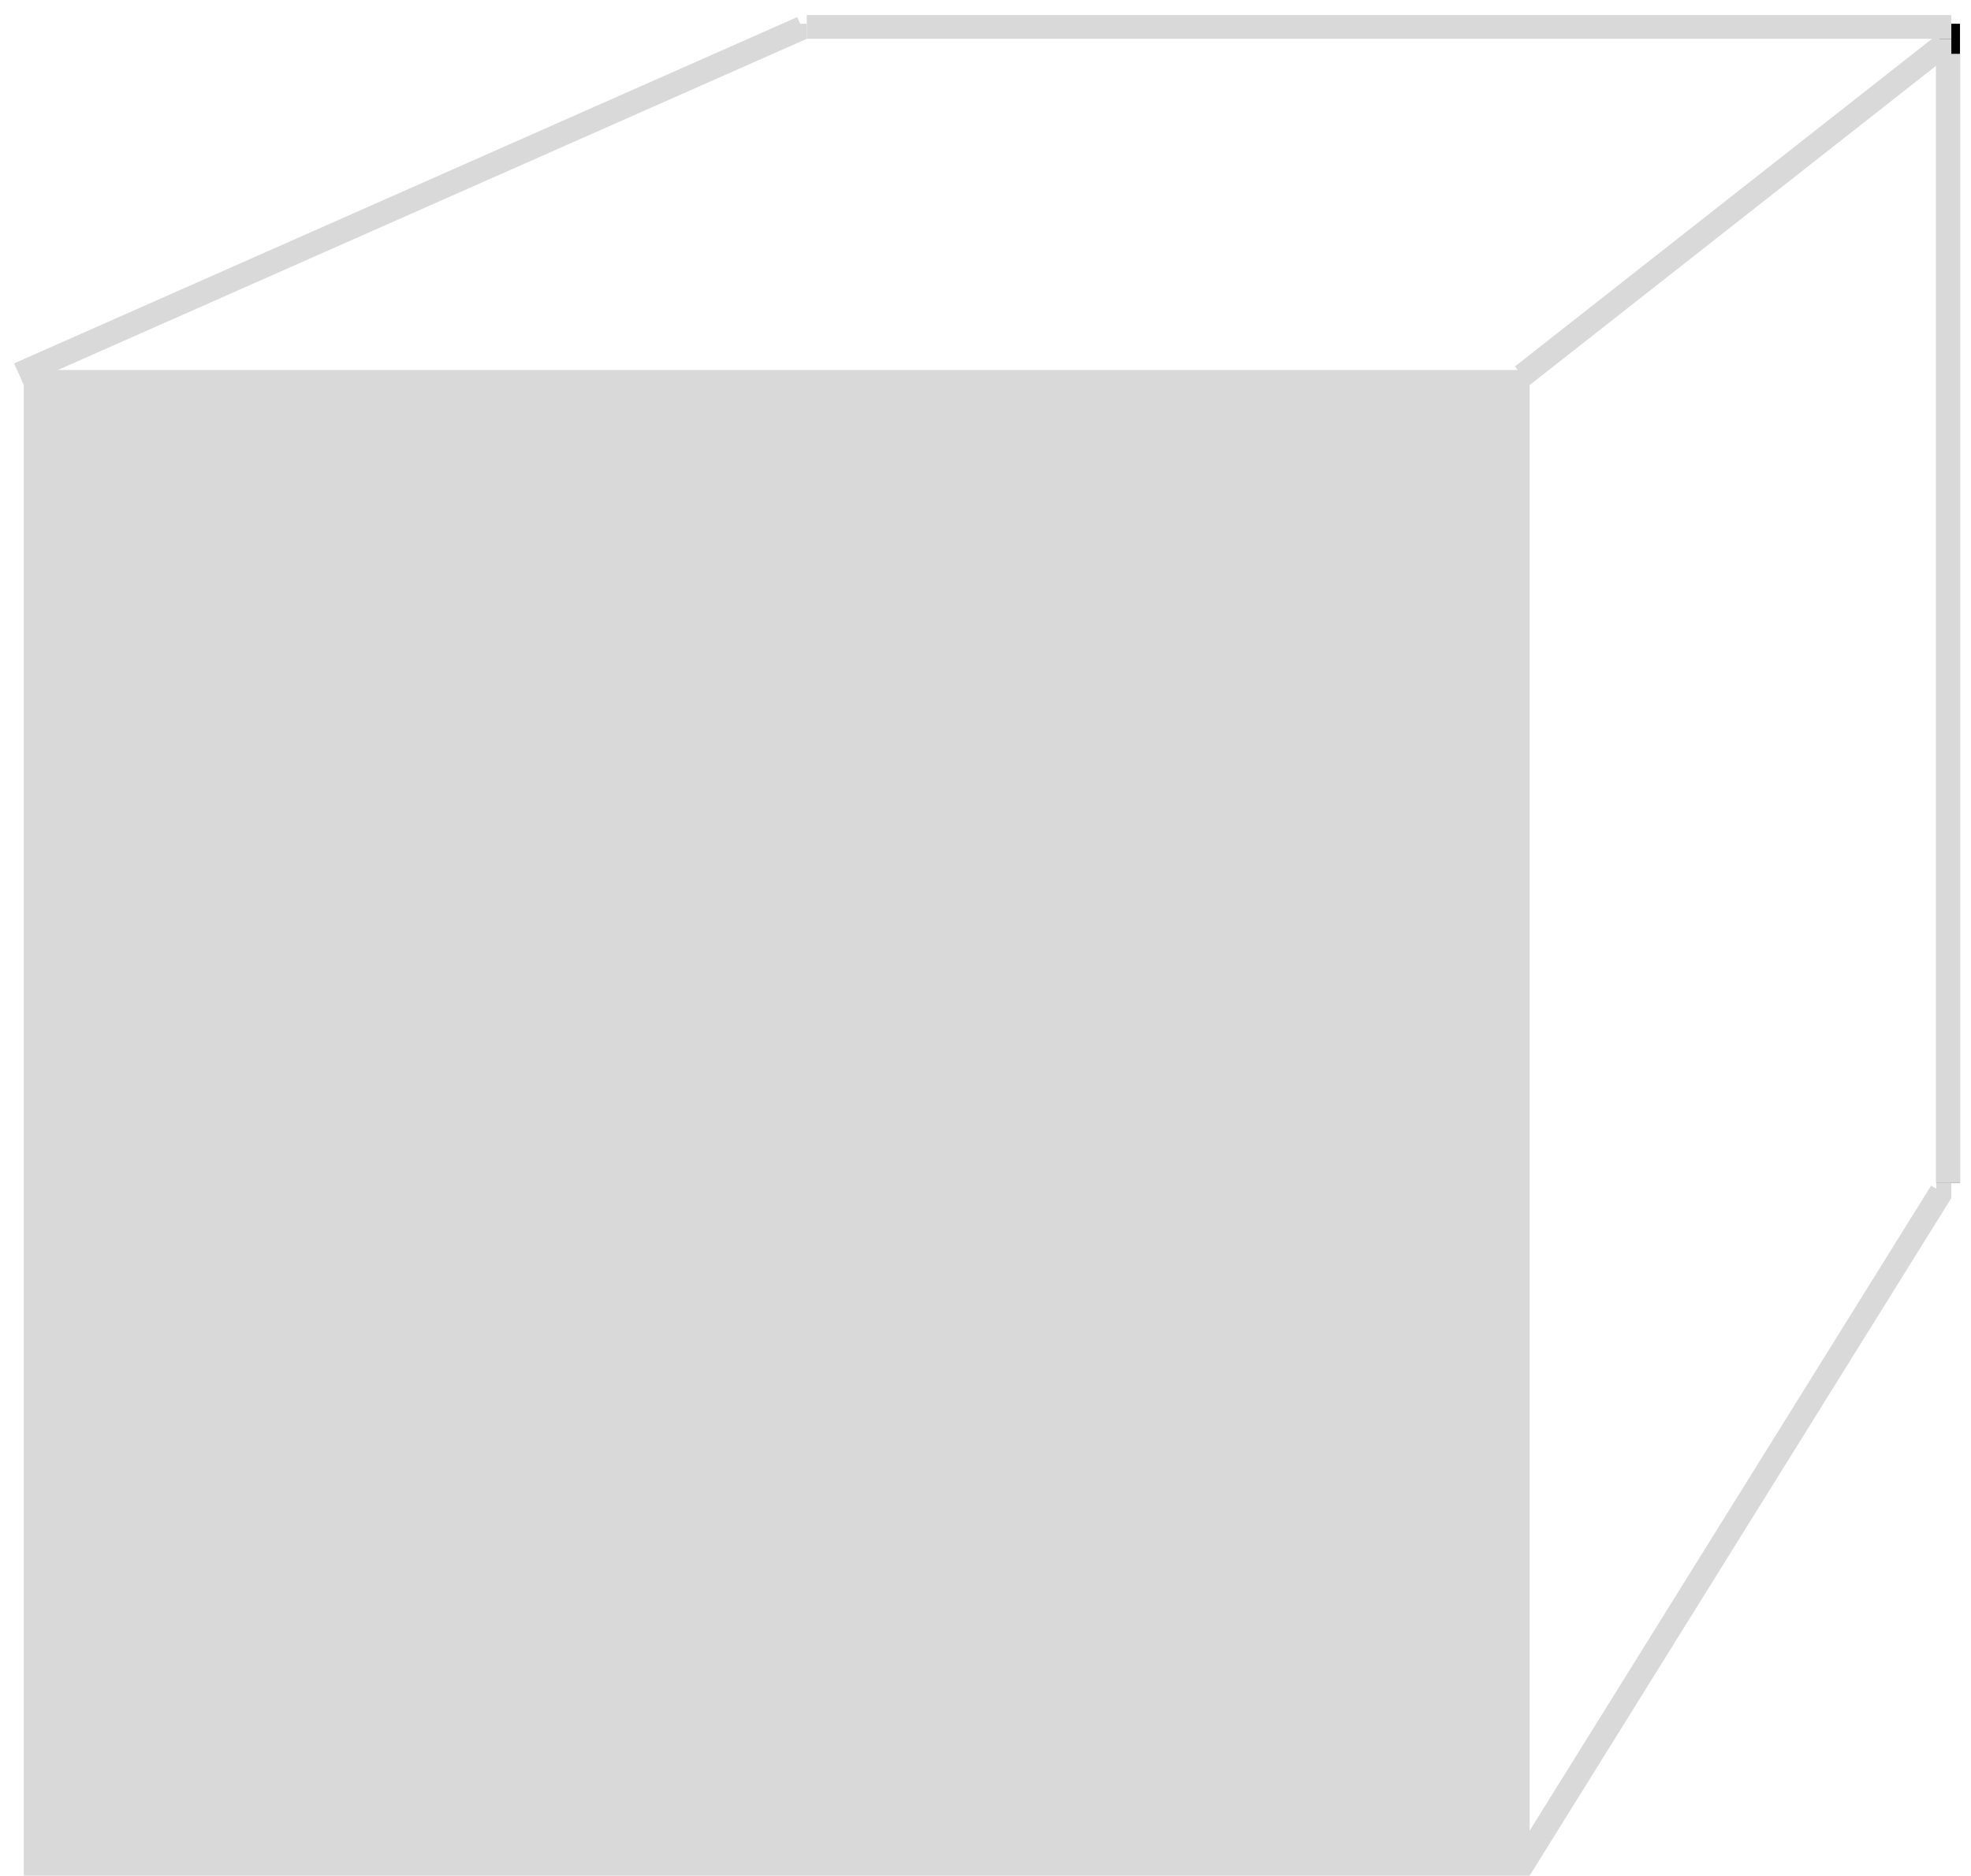 <svg width="83" height="79" viewBox="0 0 83 79" fill="none" xmlns="http://www.w3.org/2000/svg">
<rect x="1" y="15.585" width="63.415" height="63.415" fill="#D9D9D9"/>
<line x1="82.037" y1="1" x2="82.037" y2="49.829" stroke="black"/>
<line x1="0.798" y1="15.762" x2="33.773" y2="1.177" stroke="#D9D9D9"/>
<line x1="33.976" y1="1.134" x2="82.171" y2="1.134" stroke="#D9D9D9"/>
<line x1="82.037" y1="2.268" x2="82.037" y2="49.829" stroke="#D9D9D9"/>
<line x1="64.106" y1="15.826" x2="81.862" y2="1.875" stroke="#D9D9D9"/>
<line x1="63.99" y1="78.736" x2="81.746" y2="50.199" stroke="#D9D9D9"/>
<rect x="81.537" y="49.829" width="0.634" height="0.634" fill="#D9D9D9"/>
<rect x="81.537" y="1.634" width="0.634" height="0.634" fill="#D9D9D9"/>
<rect x="33.341" y="1" width="0.634" height="0.634" fill="#D9D9D9"/>
</svg>
